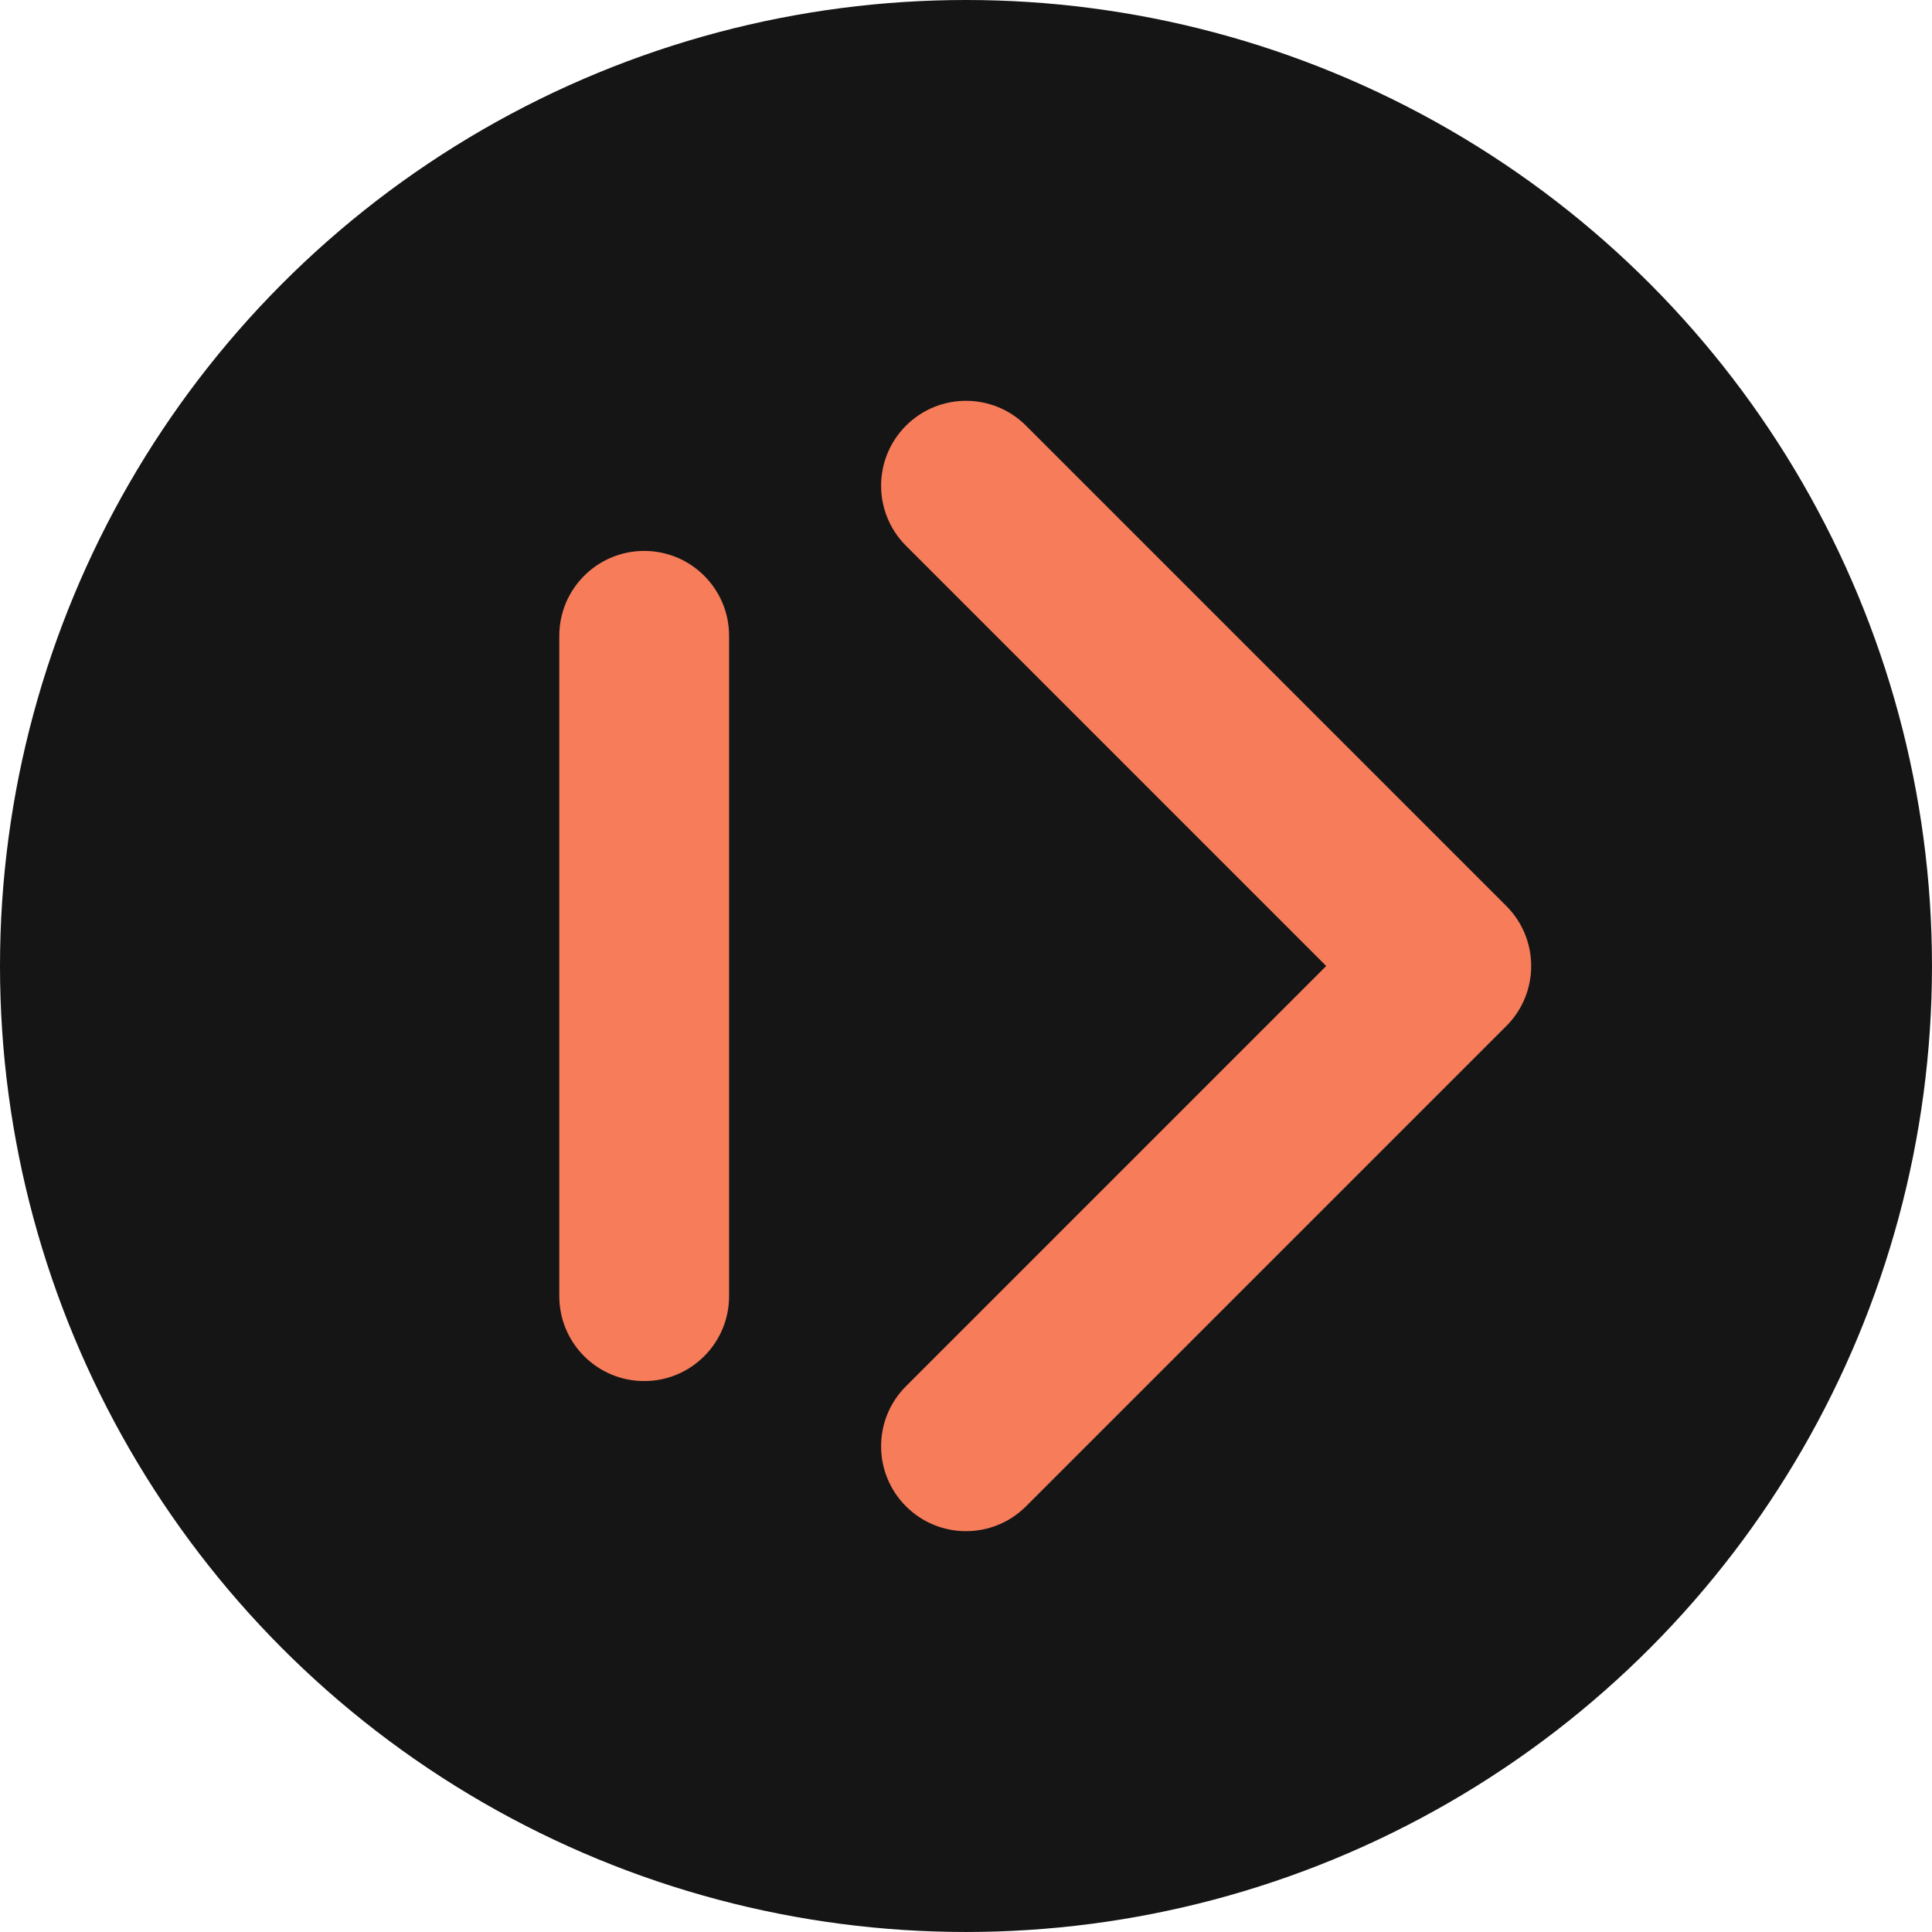 <?xml version="1.0" encoding="UTF-8" standalone="no"?>
<!-- Created with Inkscape (http://www.inkscape.org/) -->

<svg
   width="512"
   height="512"
   viewBox="0 0 135.467 135.467"
   version="1.1"
   id="svg1"
   xmlns:inkscape="http://www.inkscape.org/namespaces/inkscape"
   xmlns:sodipodi="http://sodipodi.sourceforge.net/DTD/sodipodi-0.dtd"
   xmlns="http://www.w3.org/2000/svg"
   xmlns:svg="http://www.w3.org/2000/svg">
  <sodipodi:namedview
     id="namedview1"
     pagecolor="#505050"
     bordercolor="#ffffff"
     borderopacity="1"
     inkscape:showpageshadow="0"
     inkscape:pageopacity="0"
     inkscape:pagecheckerboard="1"
     inkscape:deskcolor="#505050"
     inkscape:document-units="px" />
  <defs
     id="defs1" />
  <g
     inkscape:label="Layer 1"
     inkscape:groupmode="layer"
     id="layer1">
    <circle
       style="fill:#151515;fill-opacity:1;stroke-width:0.265"
       id="path32"
       cx="67.733"
       cy="67.733"
       r="67.733" />
    <g
       id="g41"
       transform="translate(4.217)">
      <path
         id="path21"
         style="fill:#f67c5a;fill-opacity:1;stroke-width:0.301"
         d="m 67.726,29.848 c -2.325,-2.325 -6.094,-2.325 -8.419,-1e-6 -2.324,2.324 -2.324,6.091 -0.002,8.416 L 88.773,67.733 59.305,97.202 c -2.323,2.325 -2.322,6.092 0.002,8.416 2.325,2.325 6.094,2.325 8.419,0 L 101.402,71.943 c 2.325,-2.325 2.325,-6.094 0,-8.419 z"
         sodipodi:nodetypes="scscscssss" />
      <path
         id="path38"
         style="fill:#f67c5a;stroke-width:0.222"
         d="m 40.952,38.629 c -3.288,0 -5.953,2.665 -5.953,5.953 v 46.302 c 0,3.288 2.665,5.953 5.953,5.953 3.288,0 5.953,-2.665 5.953,-5.953 V 44.582 c 0,-3.288 -2.665,-5.953 -5.953,-5.953 z"
         sodipodi:nodetypes="sssssss" />
    </g>
  </g>
</svg>
